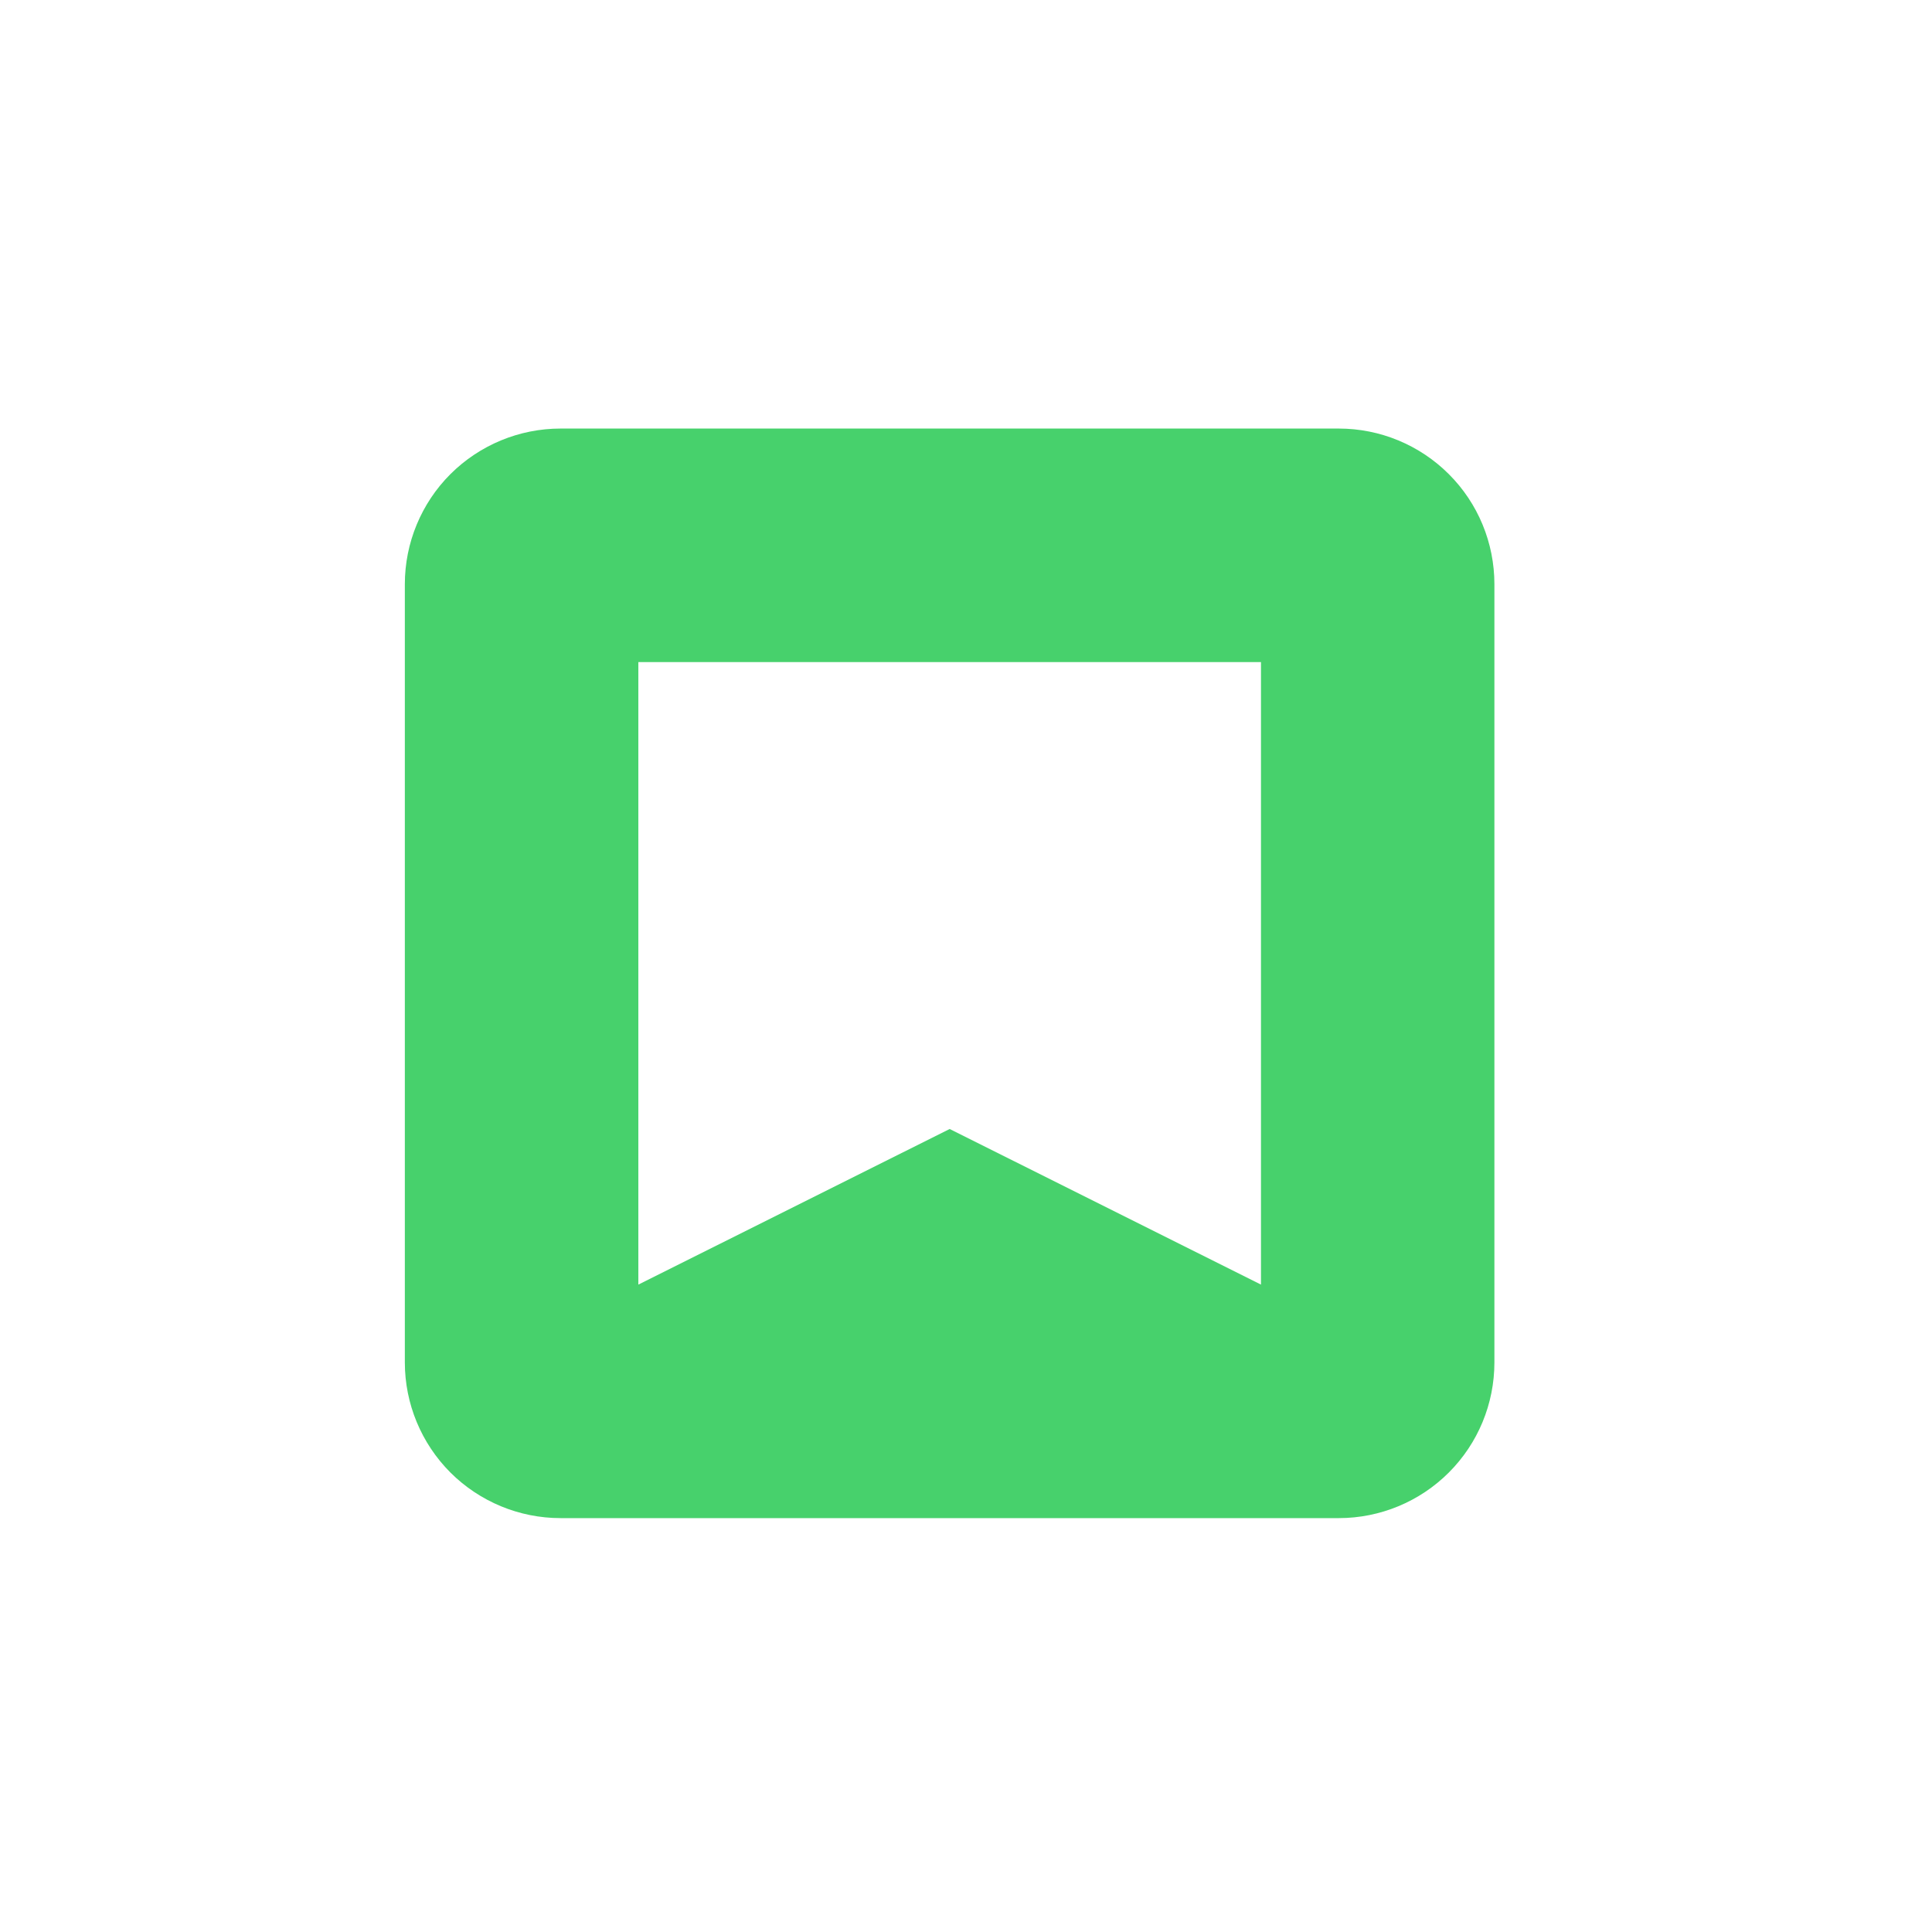 <svg width="22" height="22" viewBox="0 0 22 22" fill="none" xmlns="http://www.w3.org/2000/svg">
<path fill-rule="evenodd" clip-rule="evenodd" d="M4.61 6.652C4.61 6.182 4.797 5.731 5.129 5.399C5.462 5.067 5.913 4.88 6.383 4.88H15.245C15.715 4.88 16.166 5.067 16.498 5.399C16.831 5.731 17.017 6.182 17.017 6.652V15.514C17.017 15.985 16.831 16.435 16.498 16.768C16.166 17.1 15.715 17.287 15.245 17.287H6.383C5.913 17.287 5.462 17.1 5.129 16.768C4.797 16.435 4.61 15.985 4.61 15.514V6.652ZM14.359 7.539H7.269V14.628L10.814 12.856L14.359 14.628V7.539Z" fill="#47D16C"/>
</svg>
